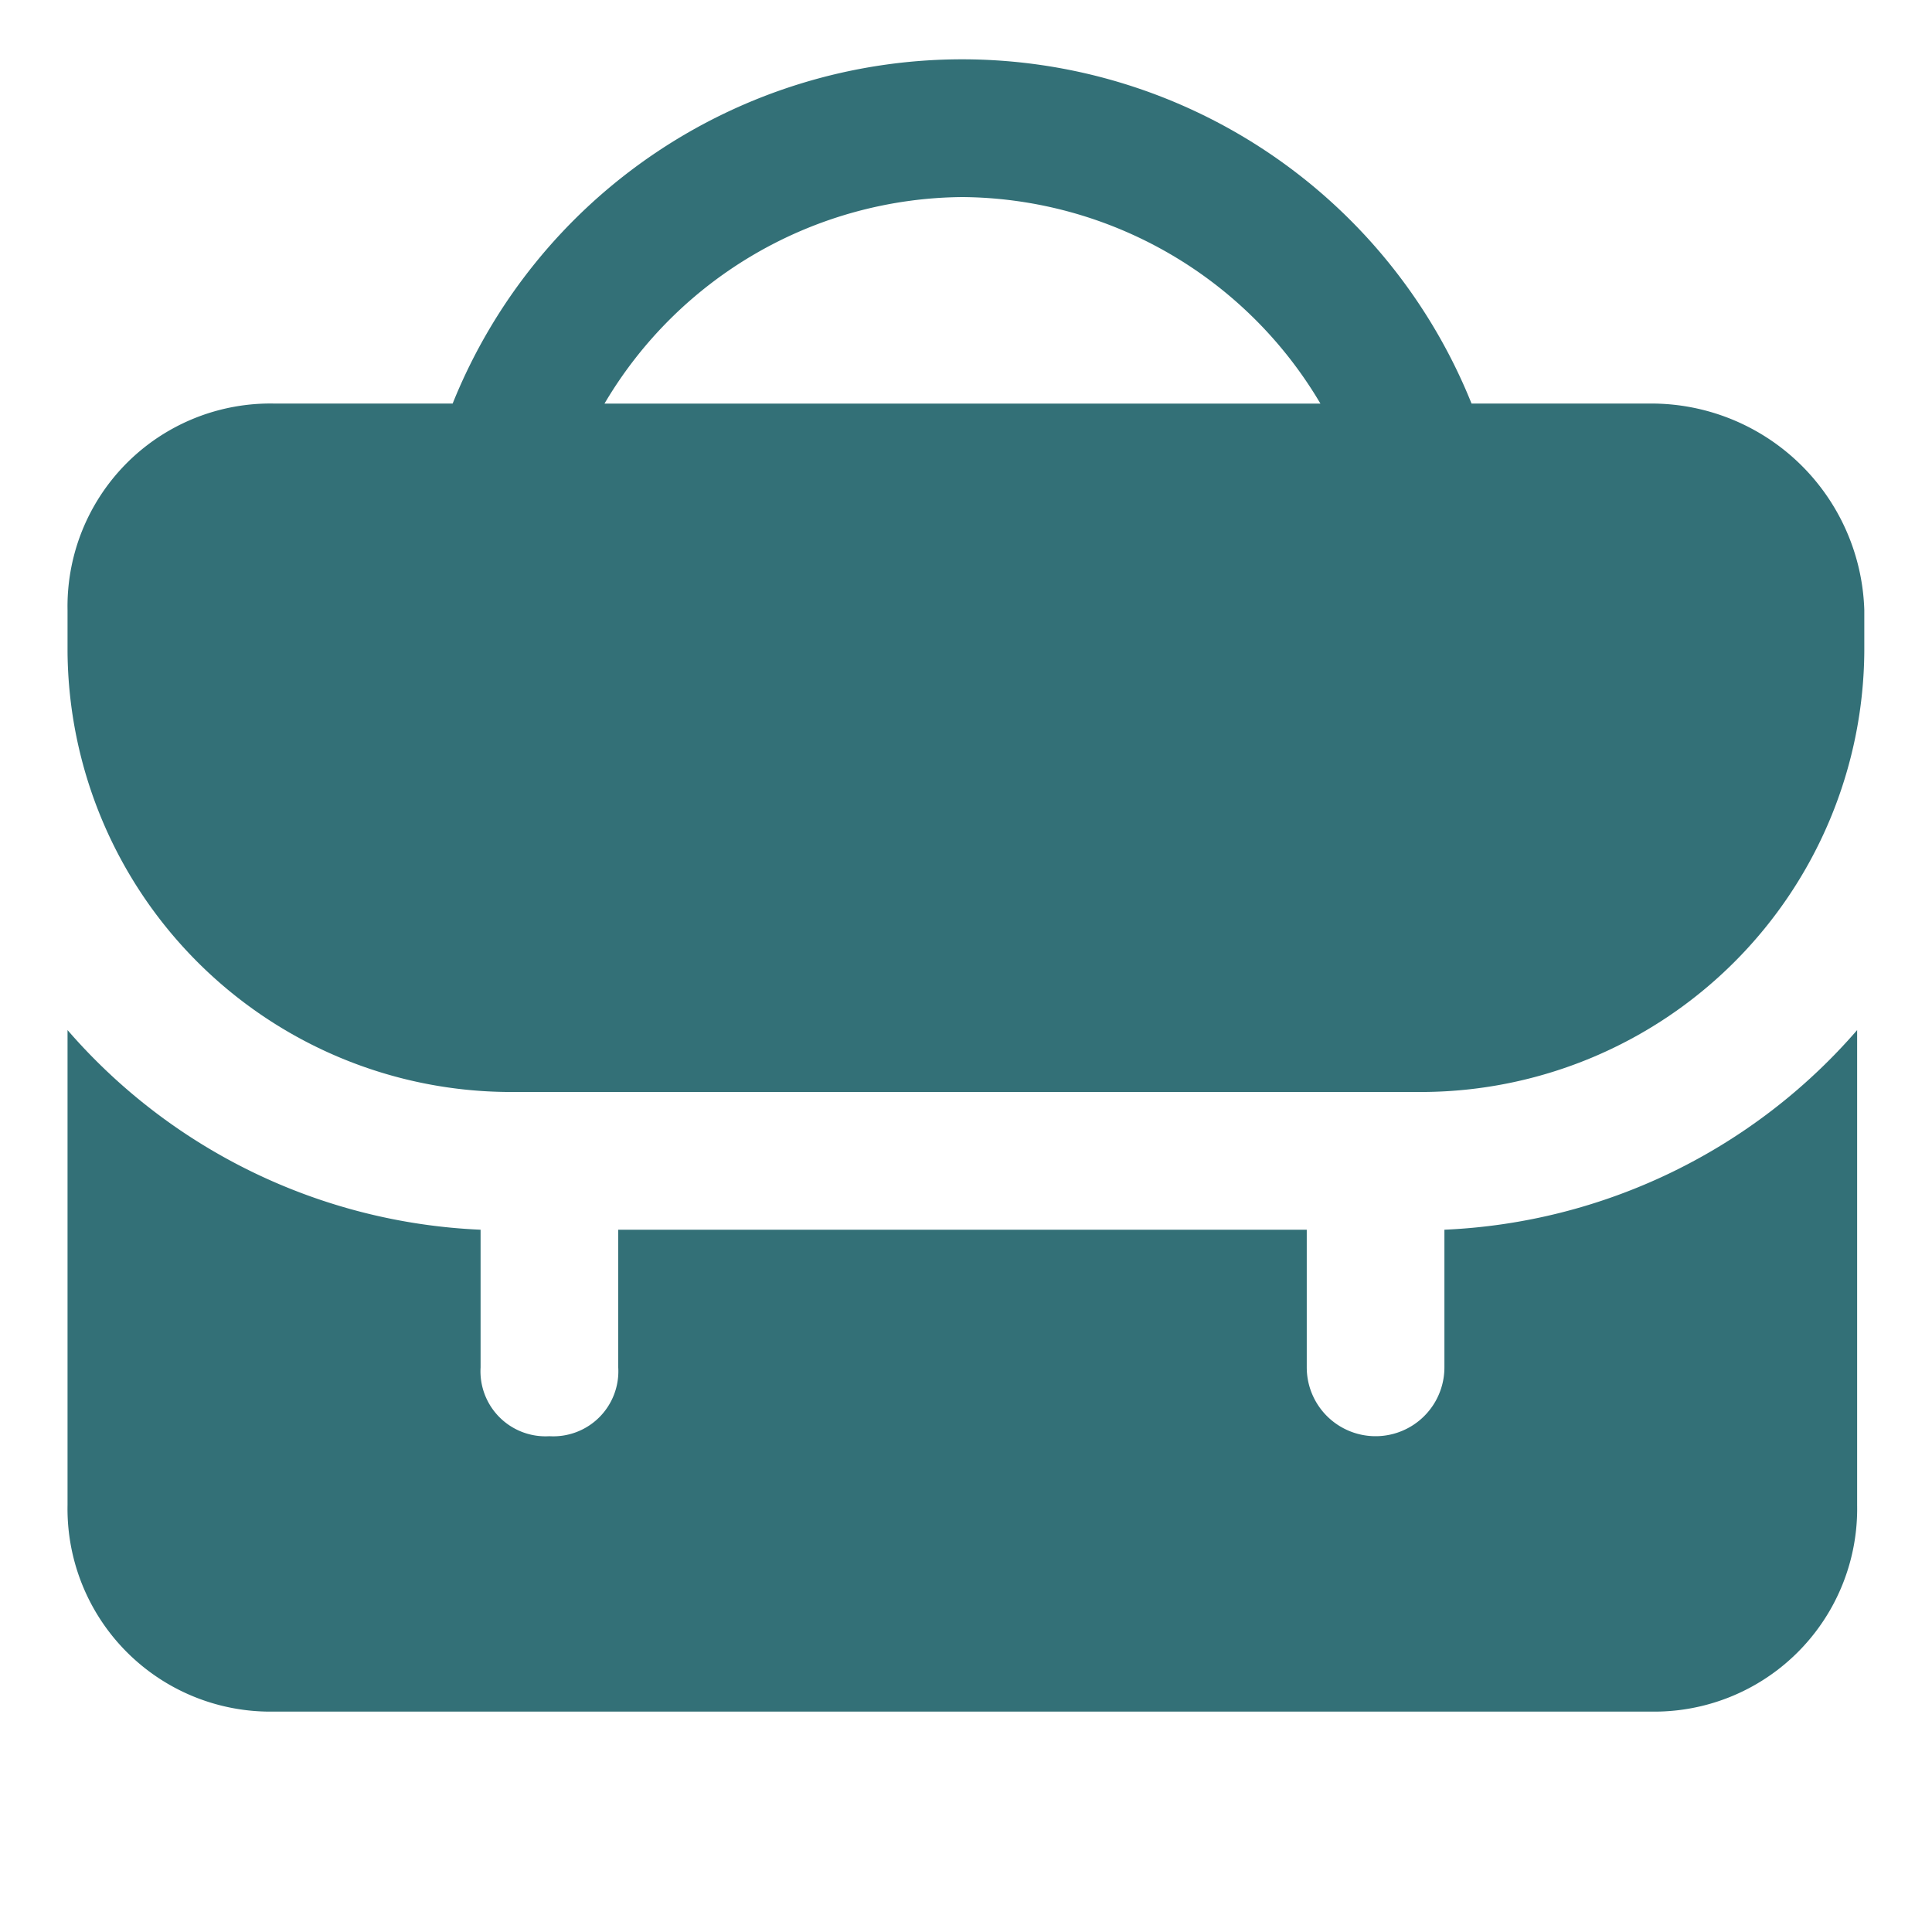 <svg xmlns="http://www.w3.org/2000/svg" xmlns:xlink="http://www.w3.org/1999/xlink" width="24" height="24" viewBox="0 0 24 24">

  <g id="Mask_Group_81" data-name="Mask Group 81" clip-path="url(#clip-path)">
    <g id="_6619620_business_case_portfolio_seo_suitcase_icon" data-name="6619620_business_case_portfolio_seo_suitcase_icon" transform="translate(0.839 0.737)">
      <path id="Path_200" data-name="Path 200" d="M22.428,7.954H20.2a6.821,6.821,0,0,0-12.657,0H5.324A2.52,2.52,0,0,0,2.759,10.52v.513a5.512,5.512,0,0,0,5.473,5.473H19.606a5.512,5.512,0,0,0,5.473-5.473V10.52A2.647,2.647,0,0,0,22.428,7.954ZM13.876,5.389a5.21,5.21,0,0,1,4.447,2.566H9.429A5.21,5.21,0,0,1,13.876,5.389Z" transform="translate(-2.759 -3.678)" fill="#337077"/>
      <path id="Path_201" data-name="Path 201" d="M19.863,19.124h0v1.71a.855.855,0,1,1-1.71,0v-1.71H9.6v1.71a.808.808,0,0,1-.855.855.808.808,0,0,1-.855-.855v-1.71h0a7.2,7.2,0,0,1-5.131-2.48v5.9A2.52,2.52,0,0,0,5.324,25.11h17.1a2.52,2.52,0,0,0,2.566-2.566v-5.9A7.2,7.2,0,0,1,19.863,19.124Z" transform="translate(-2.759 -4.585)" fill="#337077"/>
    </g>
  </g>
</svg>
